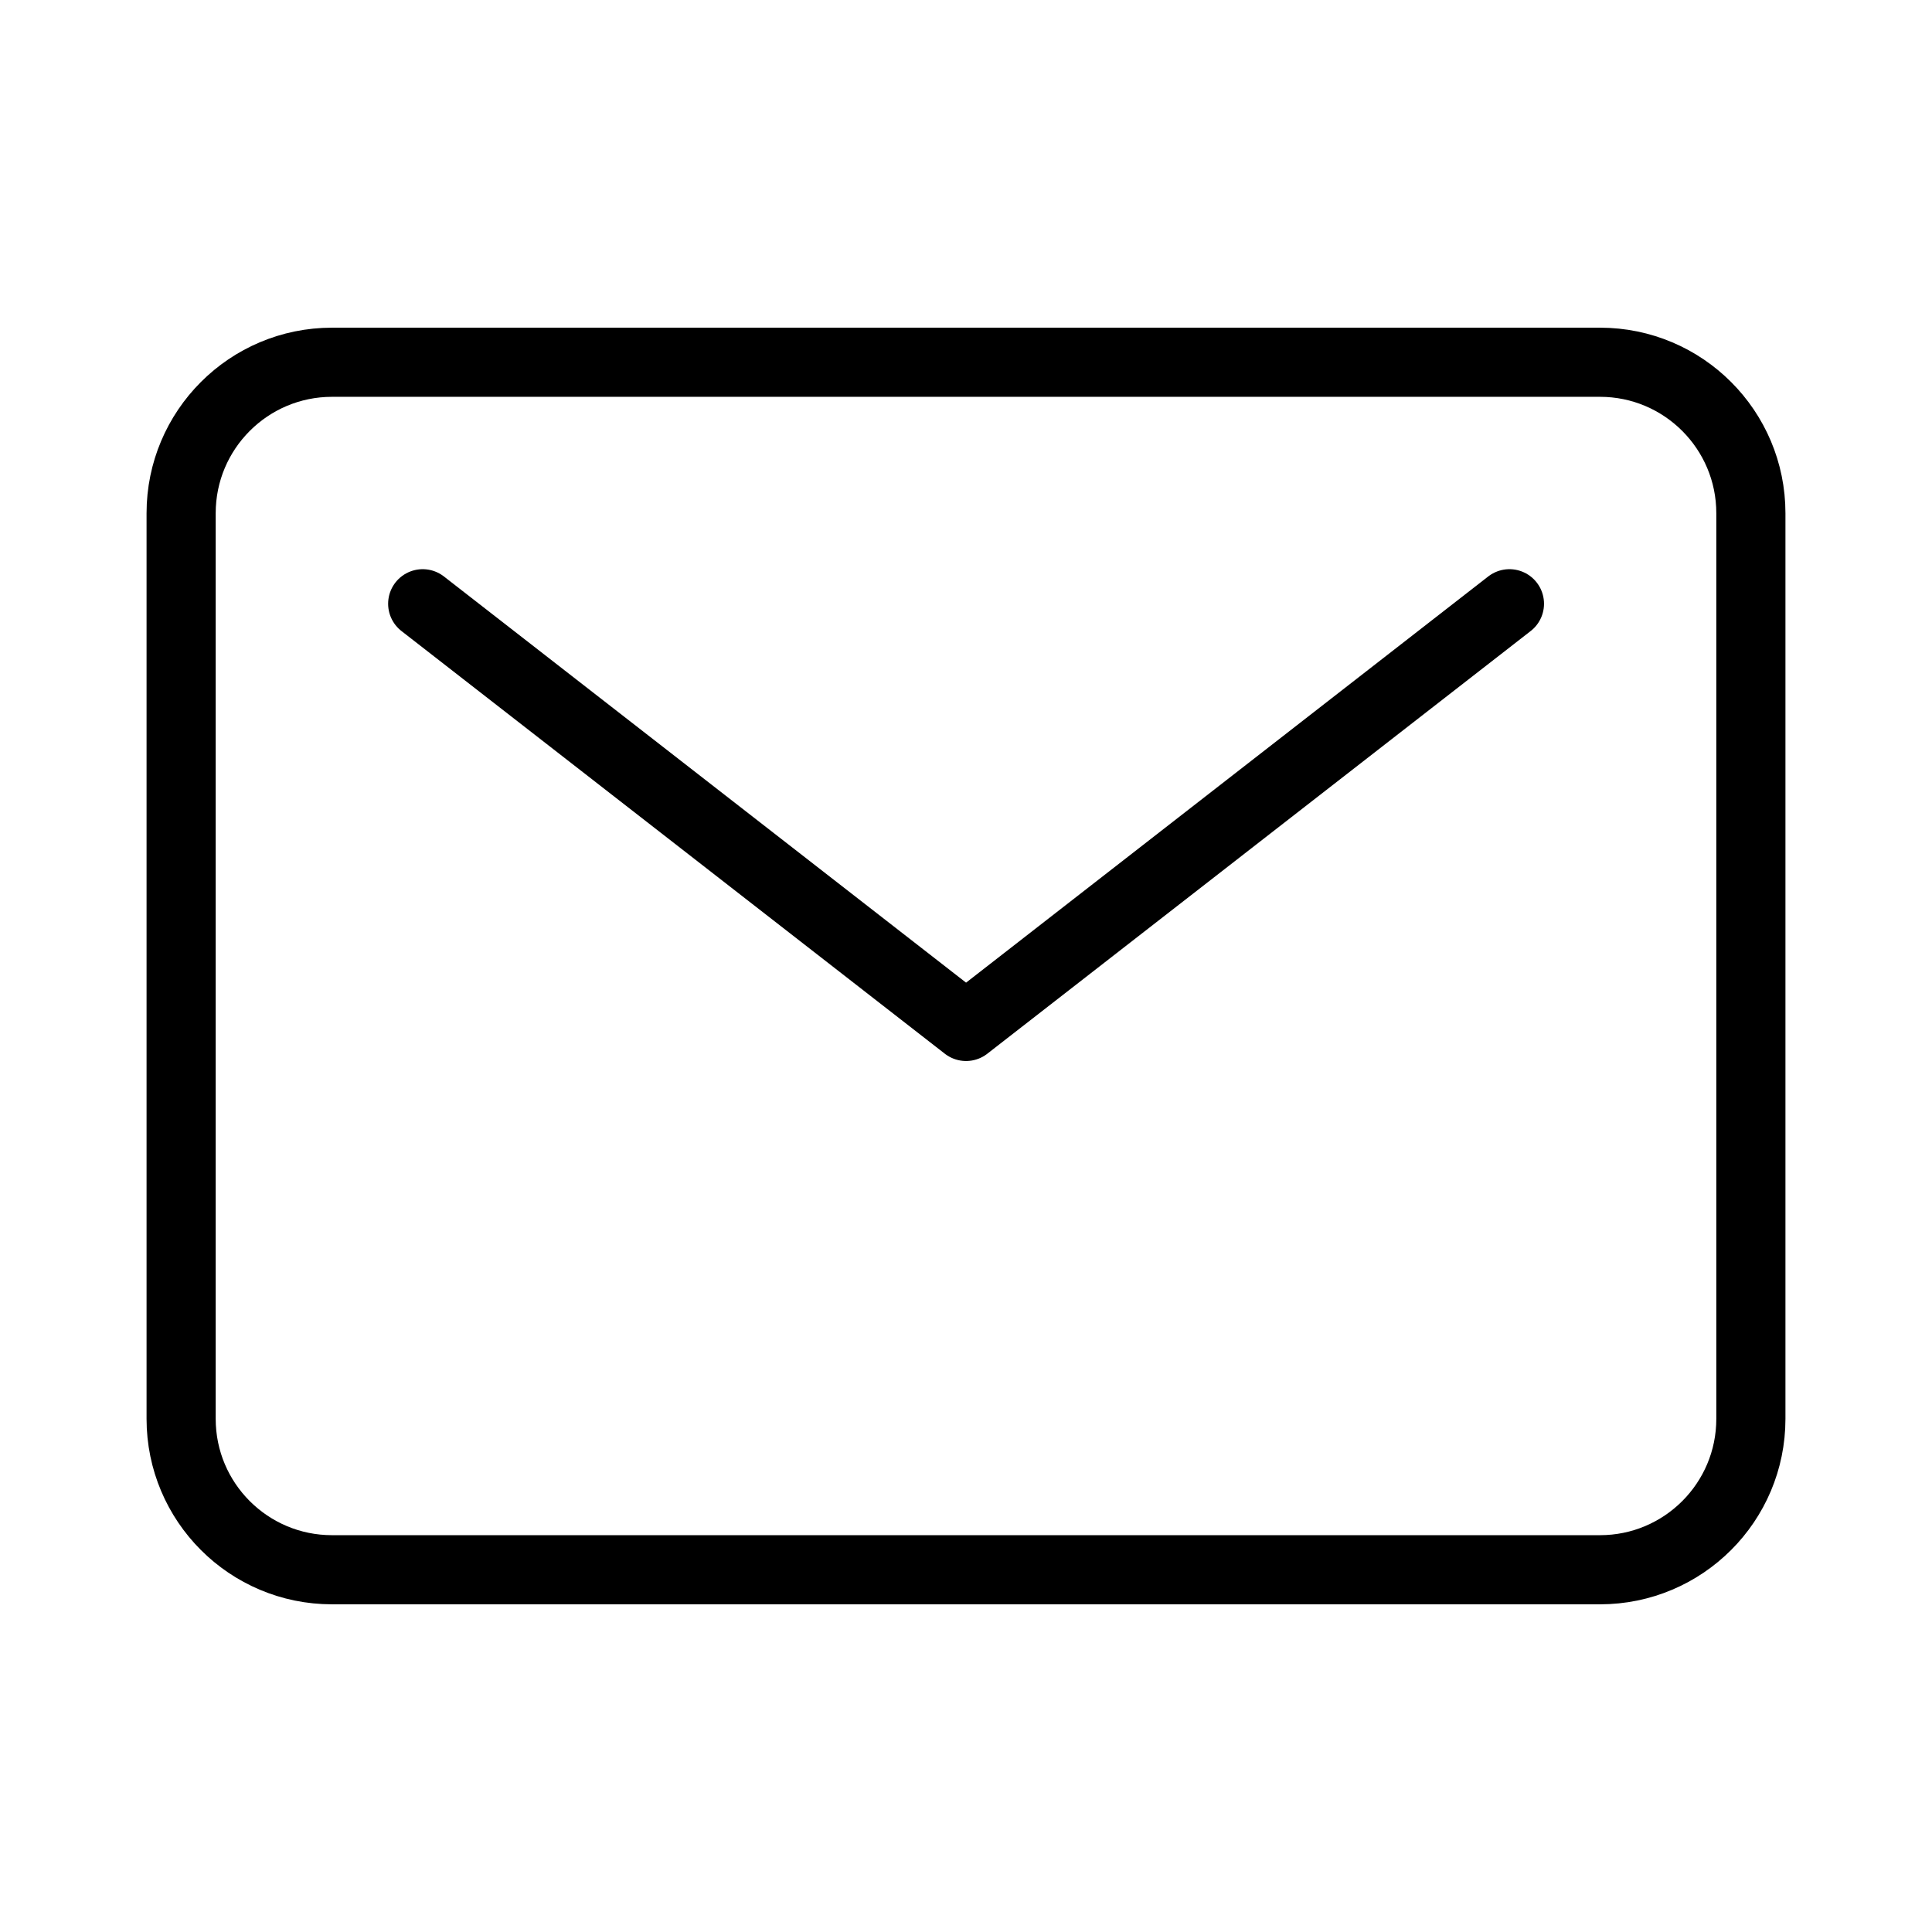 <svg width="28" height="28" viewBox="0 0 28 28" fill="none" xmlns="http://www.w3.org/2000/svg">
<path d="M23.188 5.25H4.812C3.604 5.25 2.625 6.23 2.625 7.438V20.563C2.625 21.771 3.604 22.75 4.812 22.75H23.188C24.396 22.75 25.375 21.771 25.375 20.563V7.438C25.375 6.23 24.396 5.25 23.188 5.25Z" stroke="black" stroke-width="1.002" stroke-linecap="round" stroke-linejoin="round"/>
<path d="M6.126 8.75L14.001 14.876L21.876 8.75" stroke="black" stroke-width="1.002" stroke-linecap="round" stroke-linejoin="round"/>
</svg>
